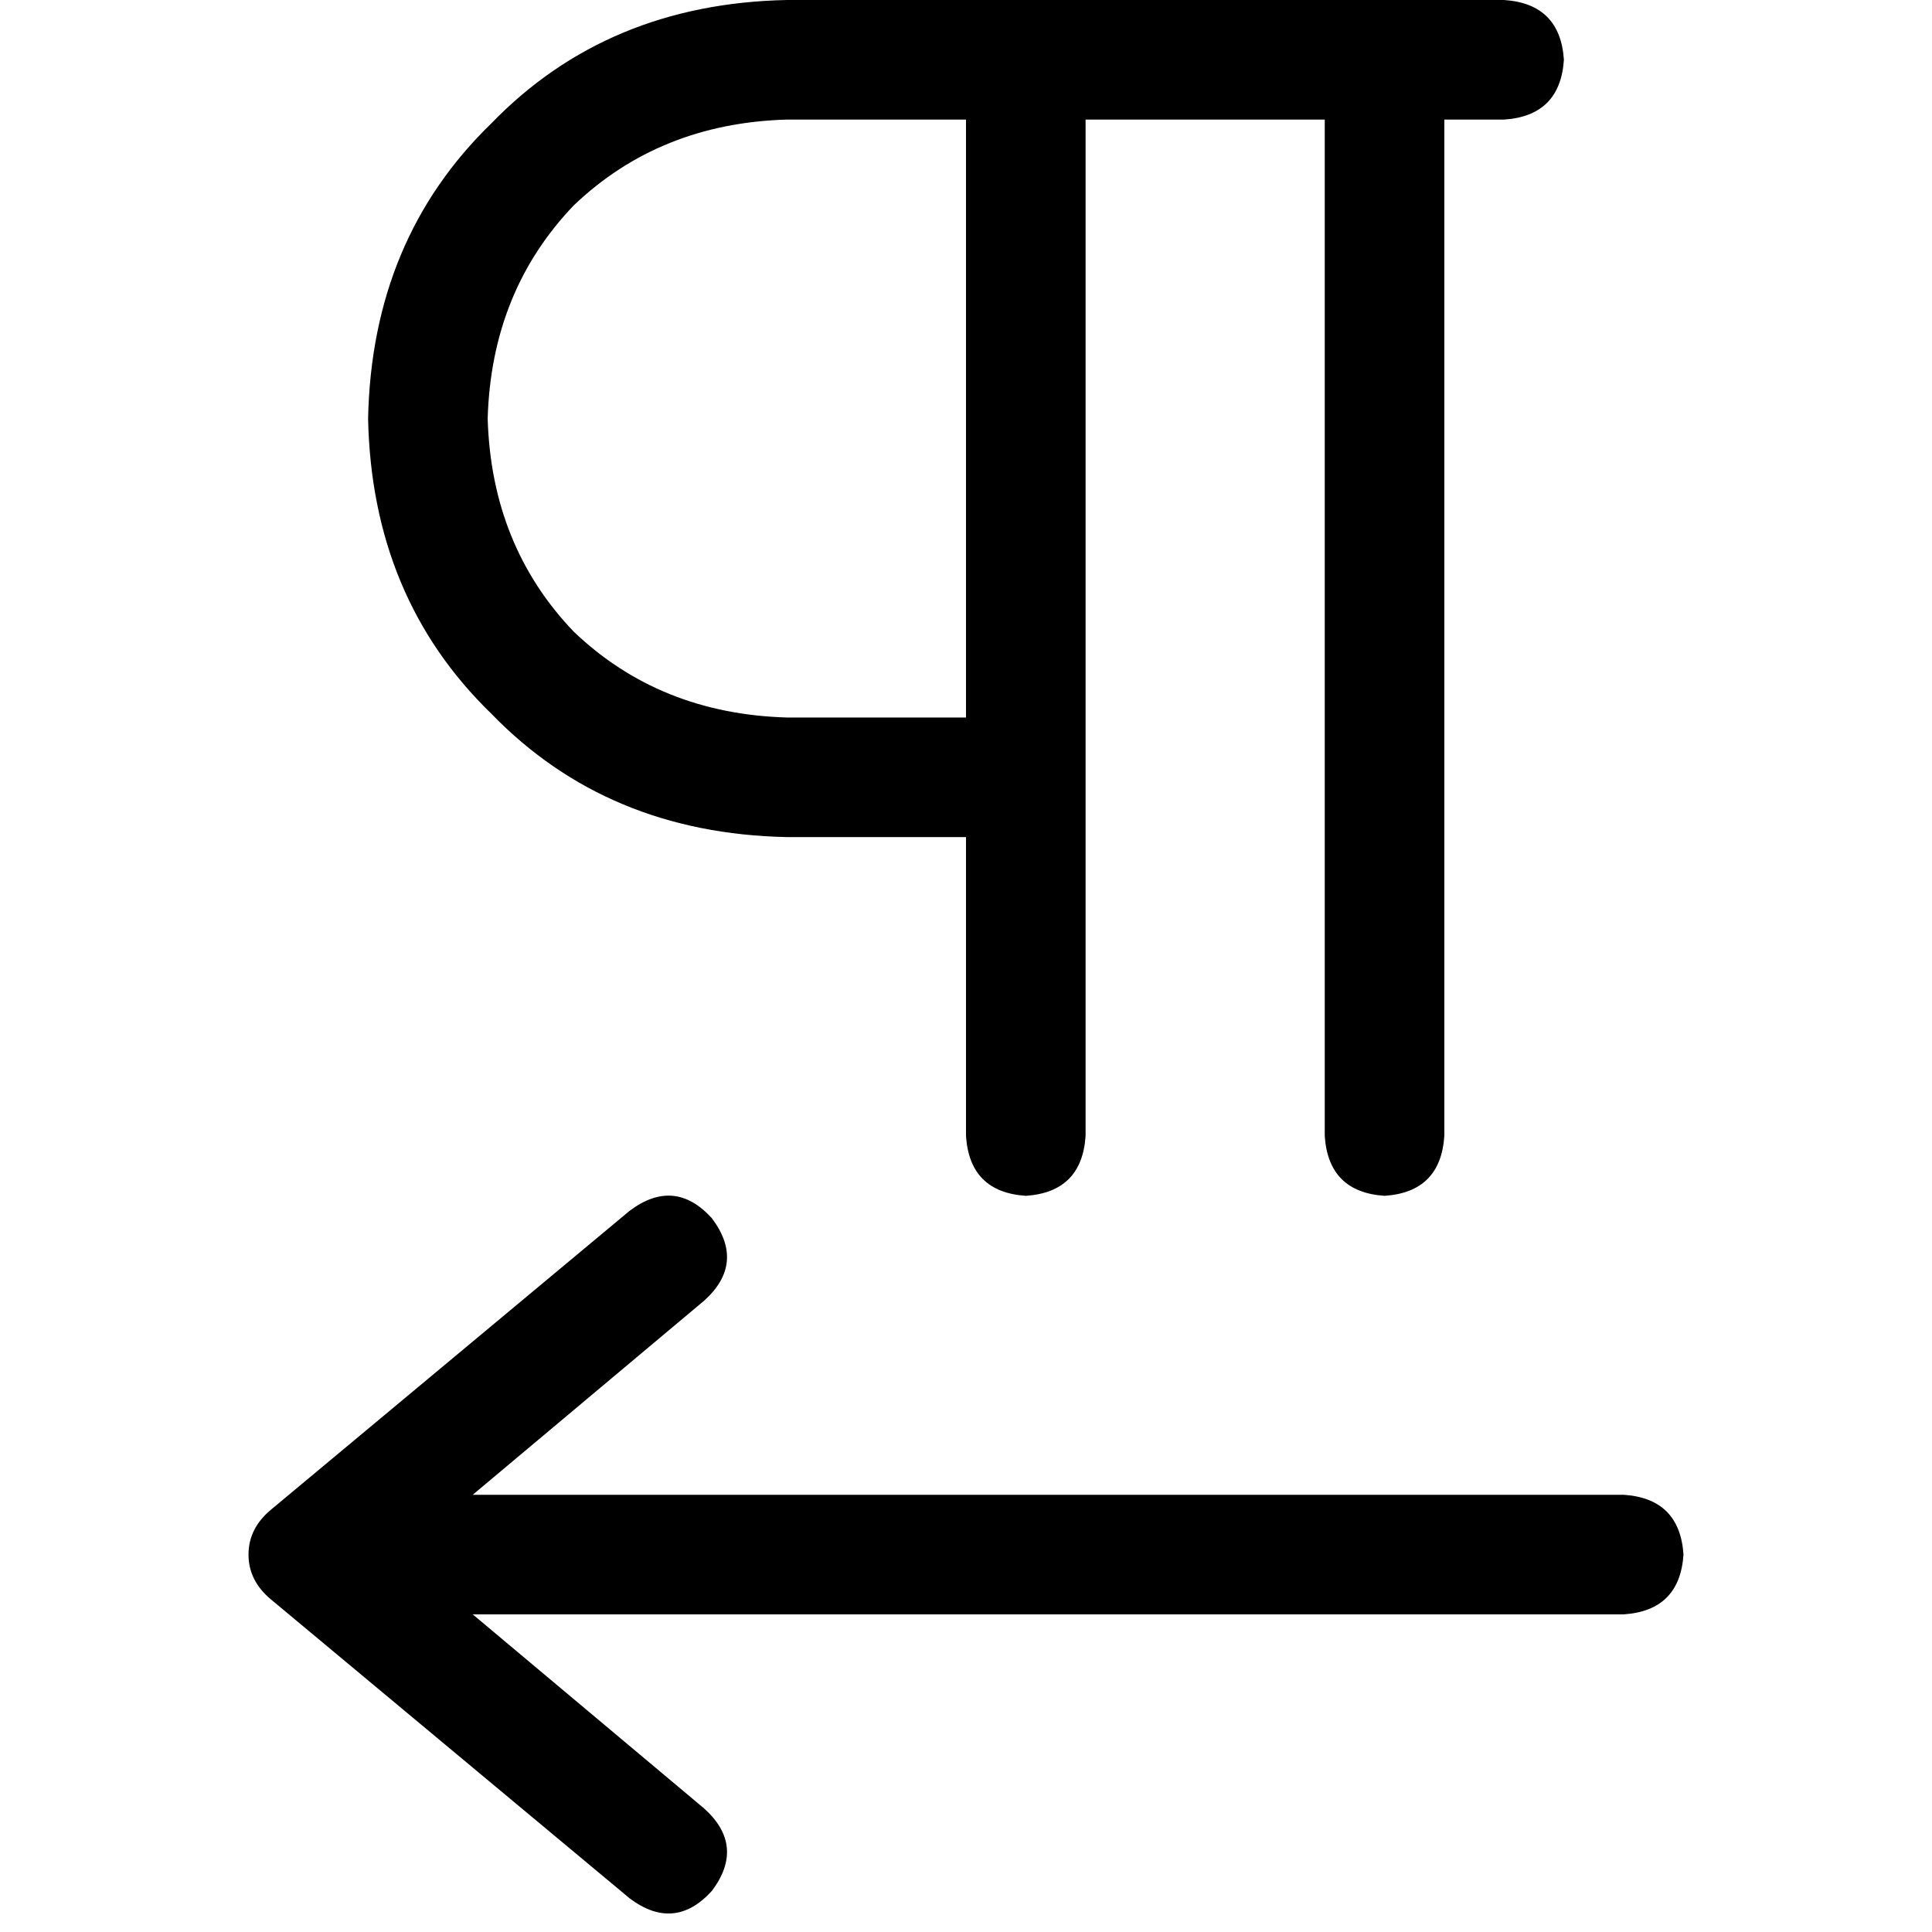 <svg xmlns="http://www.w3.org/2000/svg" viewBox="0 0 512 512">
  <path d="M 382.762 31.691 L 398.607 31.691 L 382.762 31.691 L 398.607 31.691 Q 413.462 30.7 414.453 15.845 Q 413.462 0.99 398.607 0 L 287.691 0 L 208.464 0 Q 160.928 0.99 130.228 32.681 Q 98.538 63.381 97.547 110.917 Q 98.538 158.453 130.228 189.153 Q 160.928 220.843 208.464 221.834 L 256 221.834 L 256 221.834 L 256 301.06 L 256 301.06 Q 256.99 315.915 271.845 316.905 Q 286.7 315.915 287.691 301.06 L 287.691 221.834 L 287.691 221.834 L 287.691 205.988 L 287.691 205.988 L 287.691 31.691 L 287.691 31.691 L 351.072 31.691 L 351.072 31.691 L 351.072 301.06 L 351.072 301.06 Q 352.062 315.915 366.917 316.905 Q 381.772 315.915 382.762 301.06 L 382.762 31.691 L 382.762 31.691 Z M 256 31.691 L 256 190.143 L 256 31.691 L 256 190.143 L 208.464 190.143 L 208.464 190.143 Q 174.793 189.153 152.015 167.366 Q 130.228 144.588 129.238 110.917 Q 130.228 77.246 152.015 54.468 Q 174.793 32.681 208.464 31.691 L 240.155 31.691 L 256 31.691 Z M 186.677 344.634 Q 197.571 334.731 188.658 322.847 Q 178.754 311.954 166.87 320.867 L 71.799 400.093 L 71.799 400.093 Q 65.857 405.044 65.857 411.977 Q 65.857 418.909 71.799 423.861 L 166.87 503.087 L 166.87 503.087 Q 178.754 512 188.658 501.106 Q 197.571 489.222 186.677 479.319 L 125.277 427.822 L 125.277 427.822 L 430.298 427.822 L 430.298 427.822 Q 445.153 426.832 446.143 411.977 Q 445.153 397.122 430.298 396.132 L 125.277 396.132 L 125.277 396.132 L 186.677 344.634 L 186.677 344.634 Z" />
</svg>